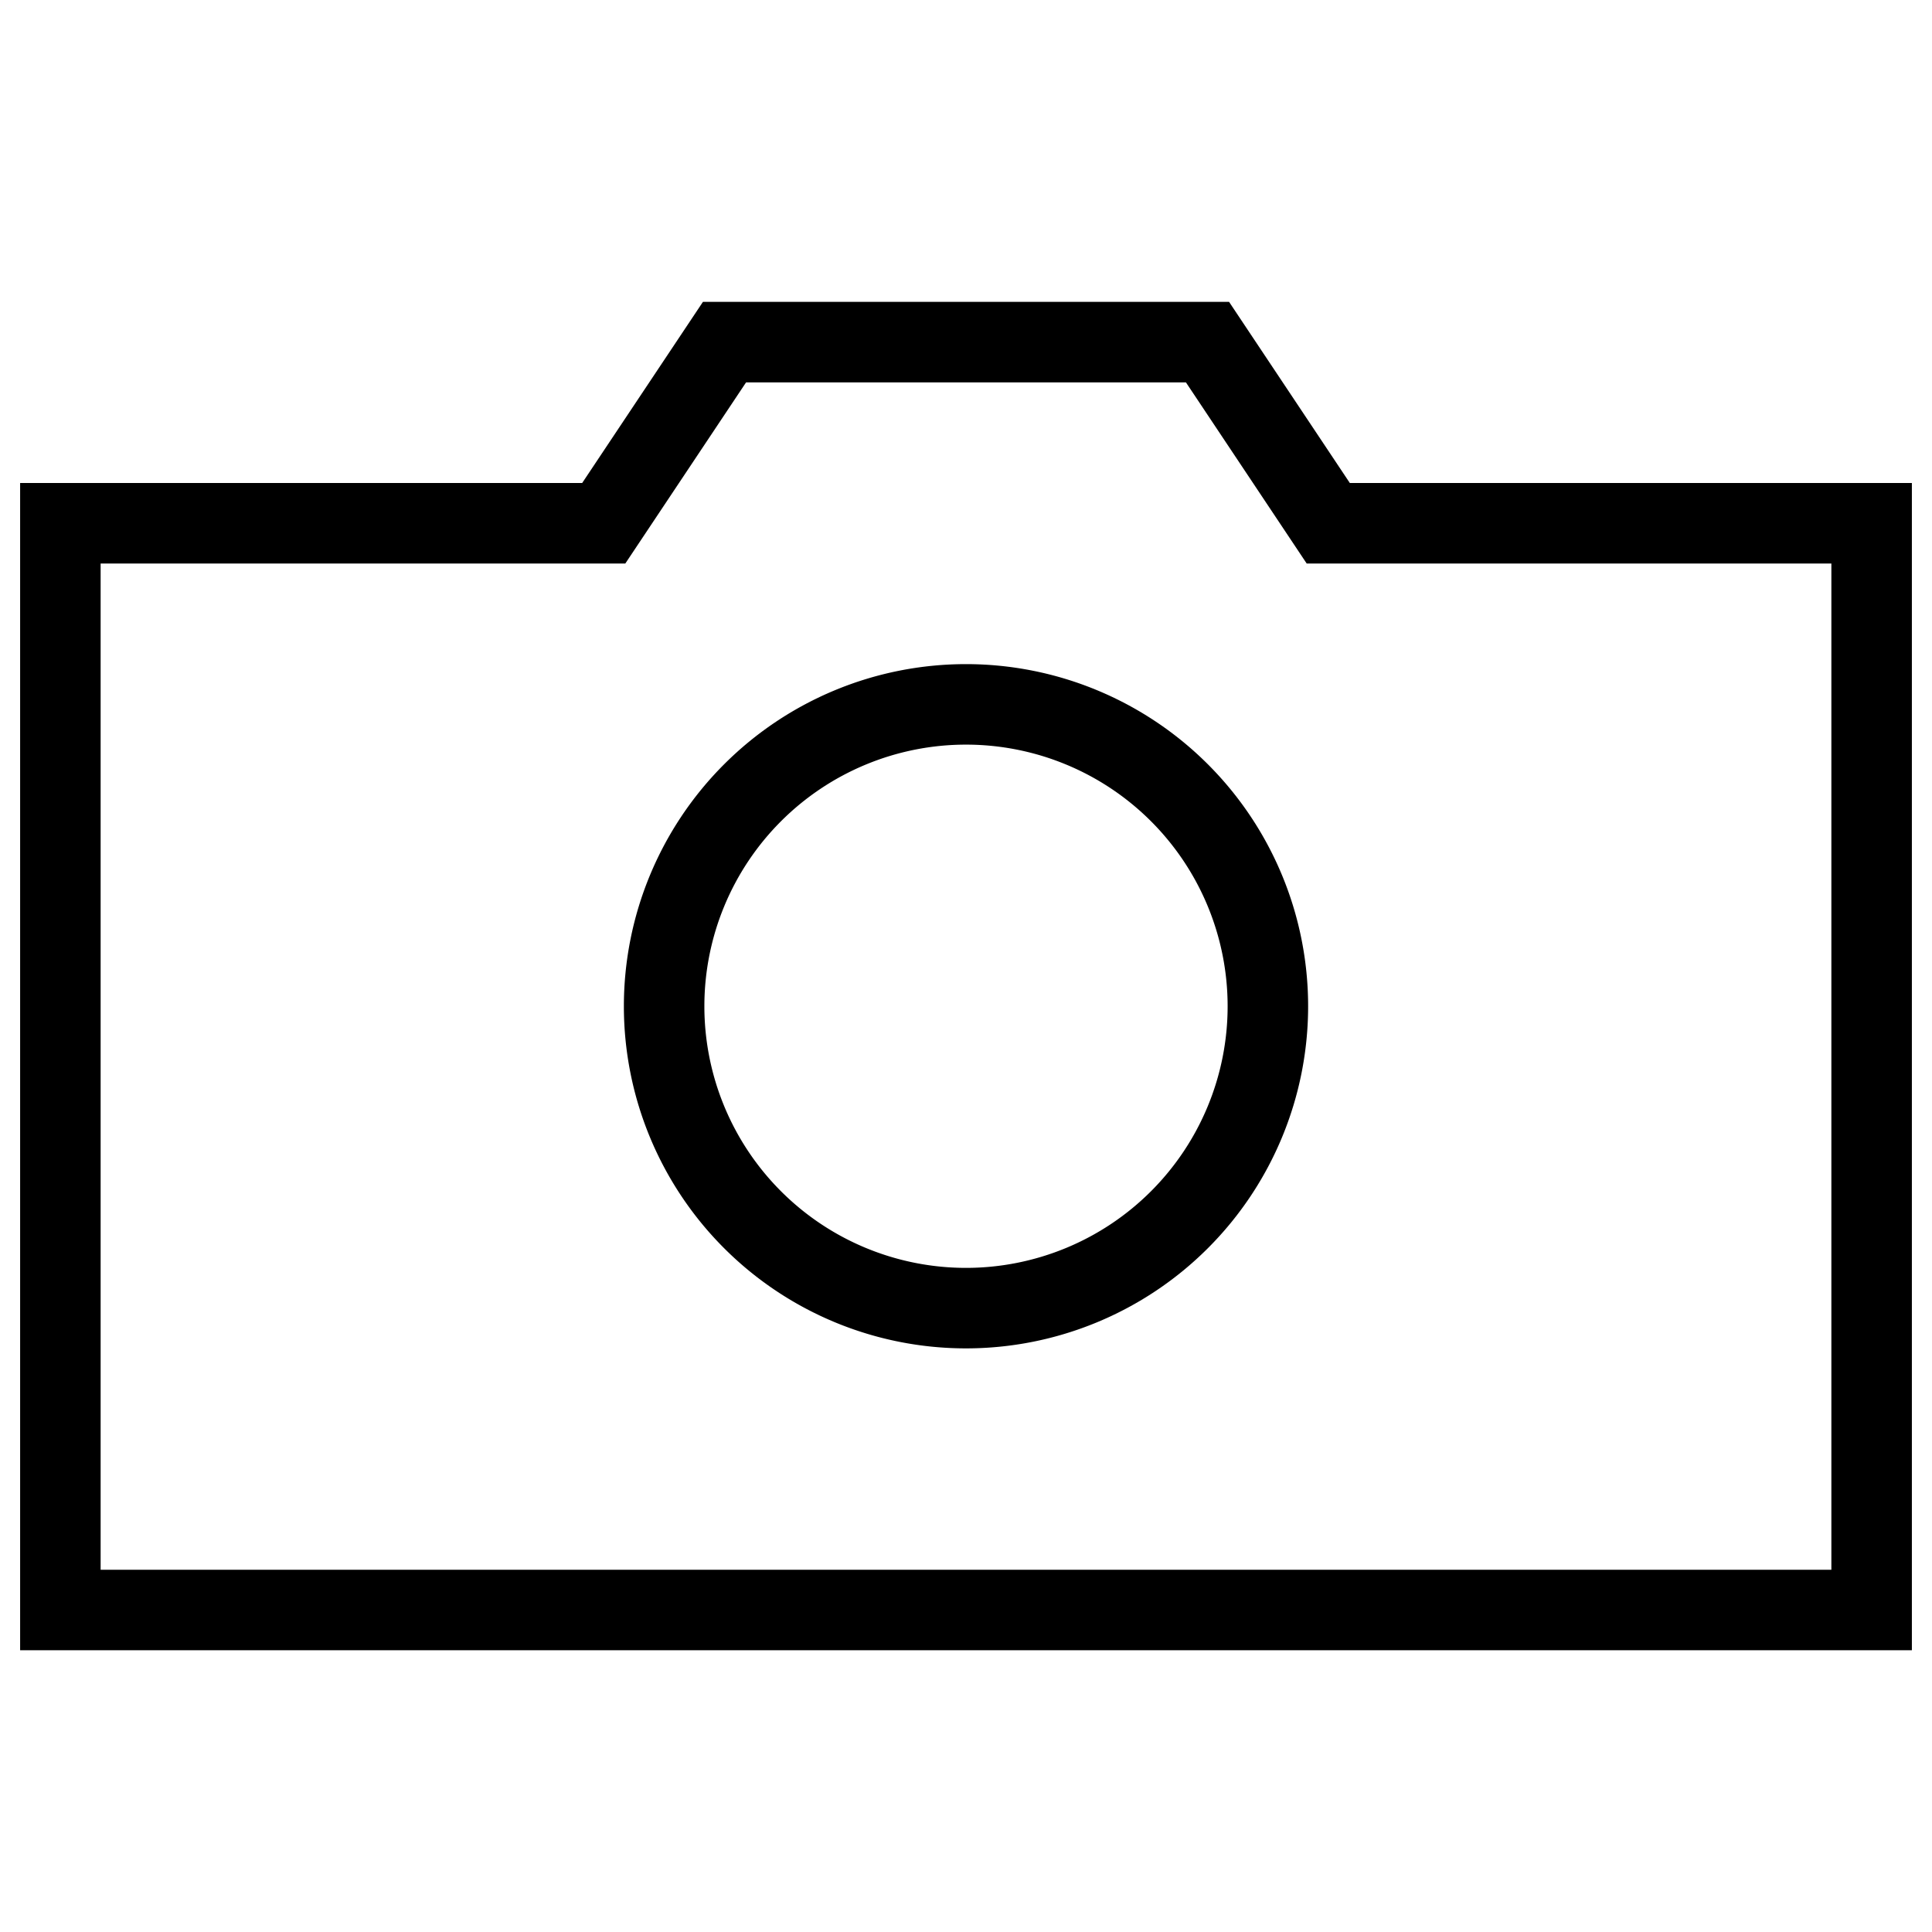 <svg xmlns="http://www.w3.org/2000/svg" width="24" height="24" viewBox="0 0 24 24">
  <g fill-rule="evenodd">
    <path d="M1.25 19.5h21.5V7h-6.518l-1.5-2.25H9.268L7.768 7H1.25v12.5zM16.768 6h6.982v14.5H.25V6h6.982l1.5-2.25h6.536l1.5 2.25z"/>
    <path d="M12 16.75a4.25 4.25 0 1 1 0-8.5 4.25 4.25 0 0 1 0 8.5zm0-1a3.25 3.25 0 1 0 0-6.5 3.25 3.25 0 0 0 0 6.5z"/>
  </g>
</svg>